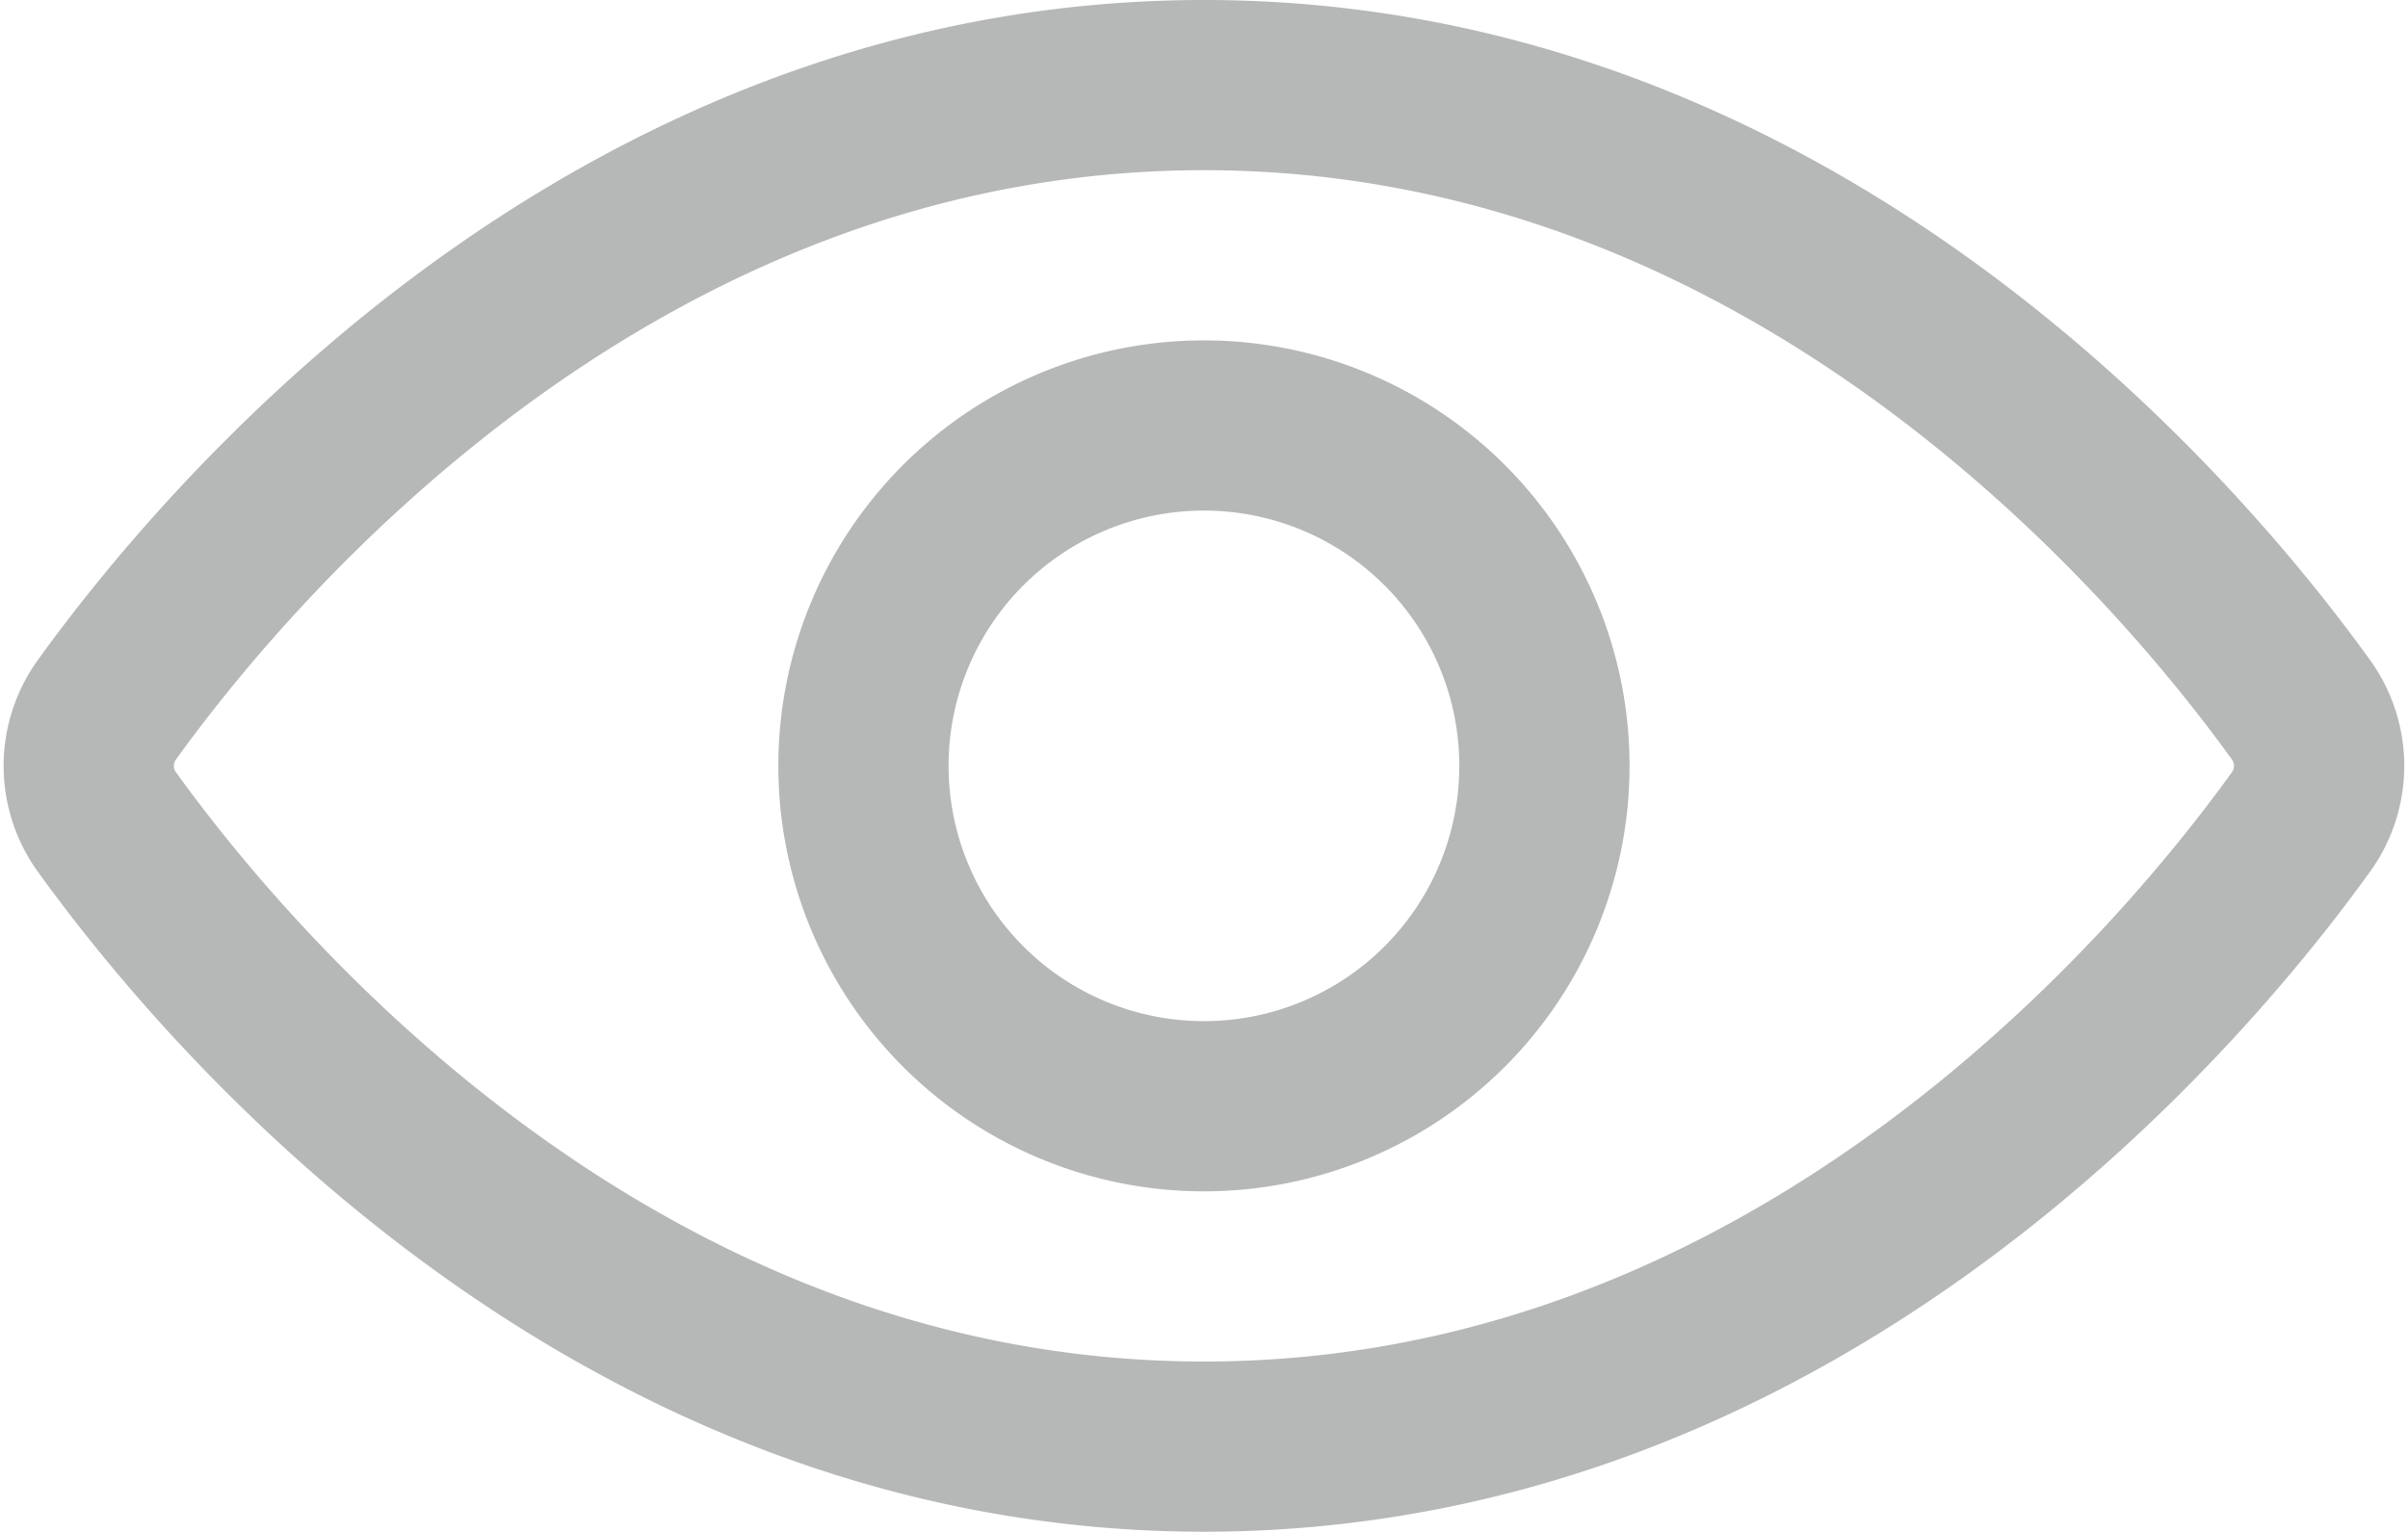 <svg xmlns="http://www.w3.org/2000/svg" width="21.217" height="13.5" viewBox="0 0 21.217 13.5">
  <g id="icon_viewPassword" transform="translate(0.783 0.75)">
    <path id="Trazado_5893" data-name="Trazado 5893" d="M2.338,240.5a.844.844,0,0,1,0-1C3.375,238.061,6.765,234,12,234s8.625,4.061,9.662,5.5a.844.844,0,0,1,0,1c-1.037,1.44-4.427,5.5-9.662,5.5S3.375,241.939,2.338,240.5Z" transform="translate(-2.175 -234)" fill="none" stroke="#B5B8B7" stroke-linecap="round" stroke-linejoin="round" stroke-width="1.5"/>
    <path id="Trazado_5894" data-name="Trazado 5894" d="M12,243a3,3,0,1,0-3-3A3,3,0,0,0,12,243Z" transform="translate(-2.175 -234)" fill="none" stroke="#B5B8B7" stroke-linecap="round" stroke-linejoin="round" stroke-width="1.5"/>
  </g>
</svg>
